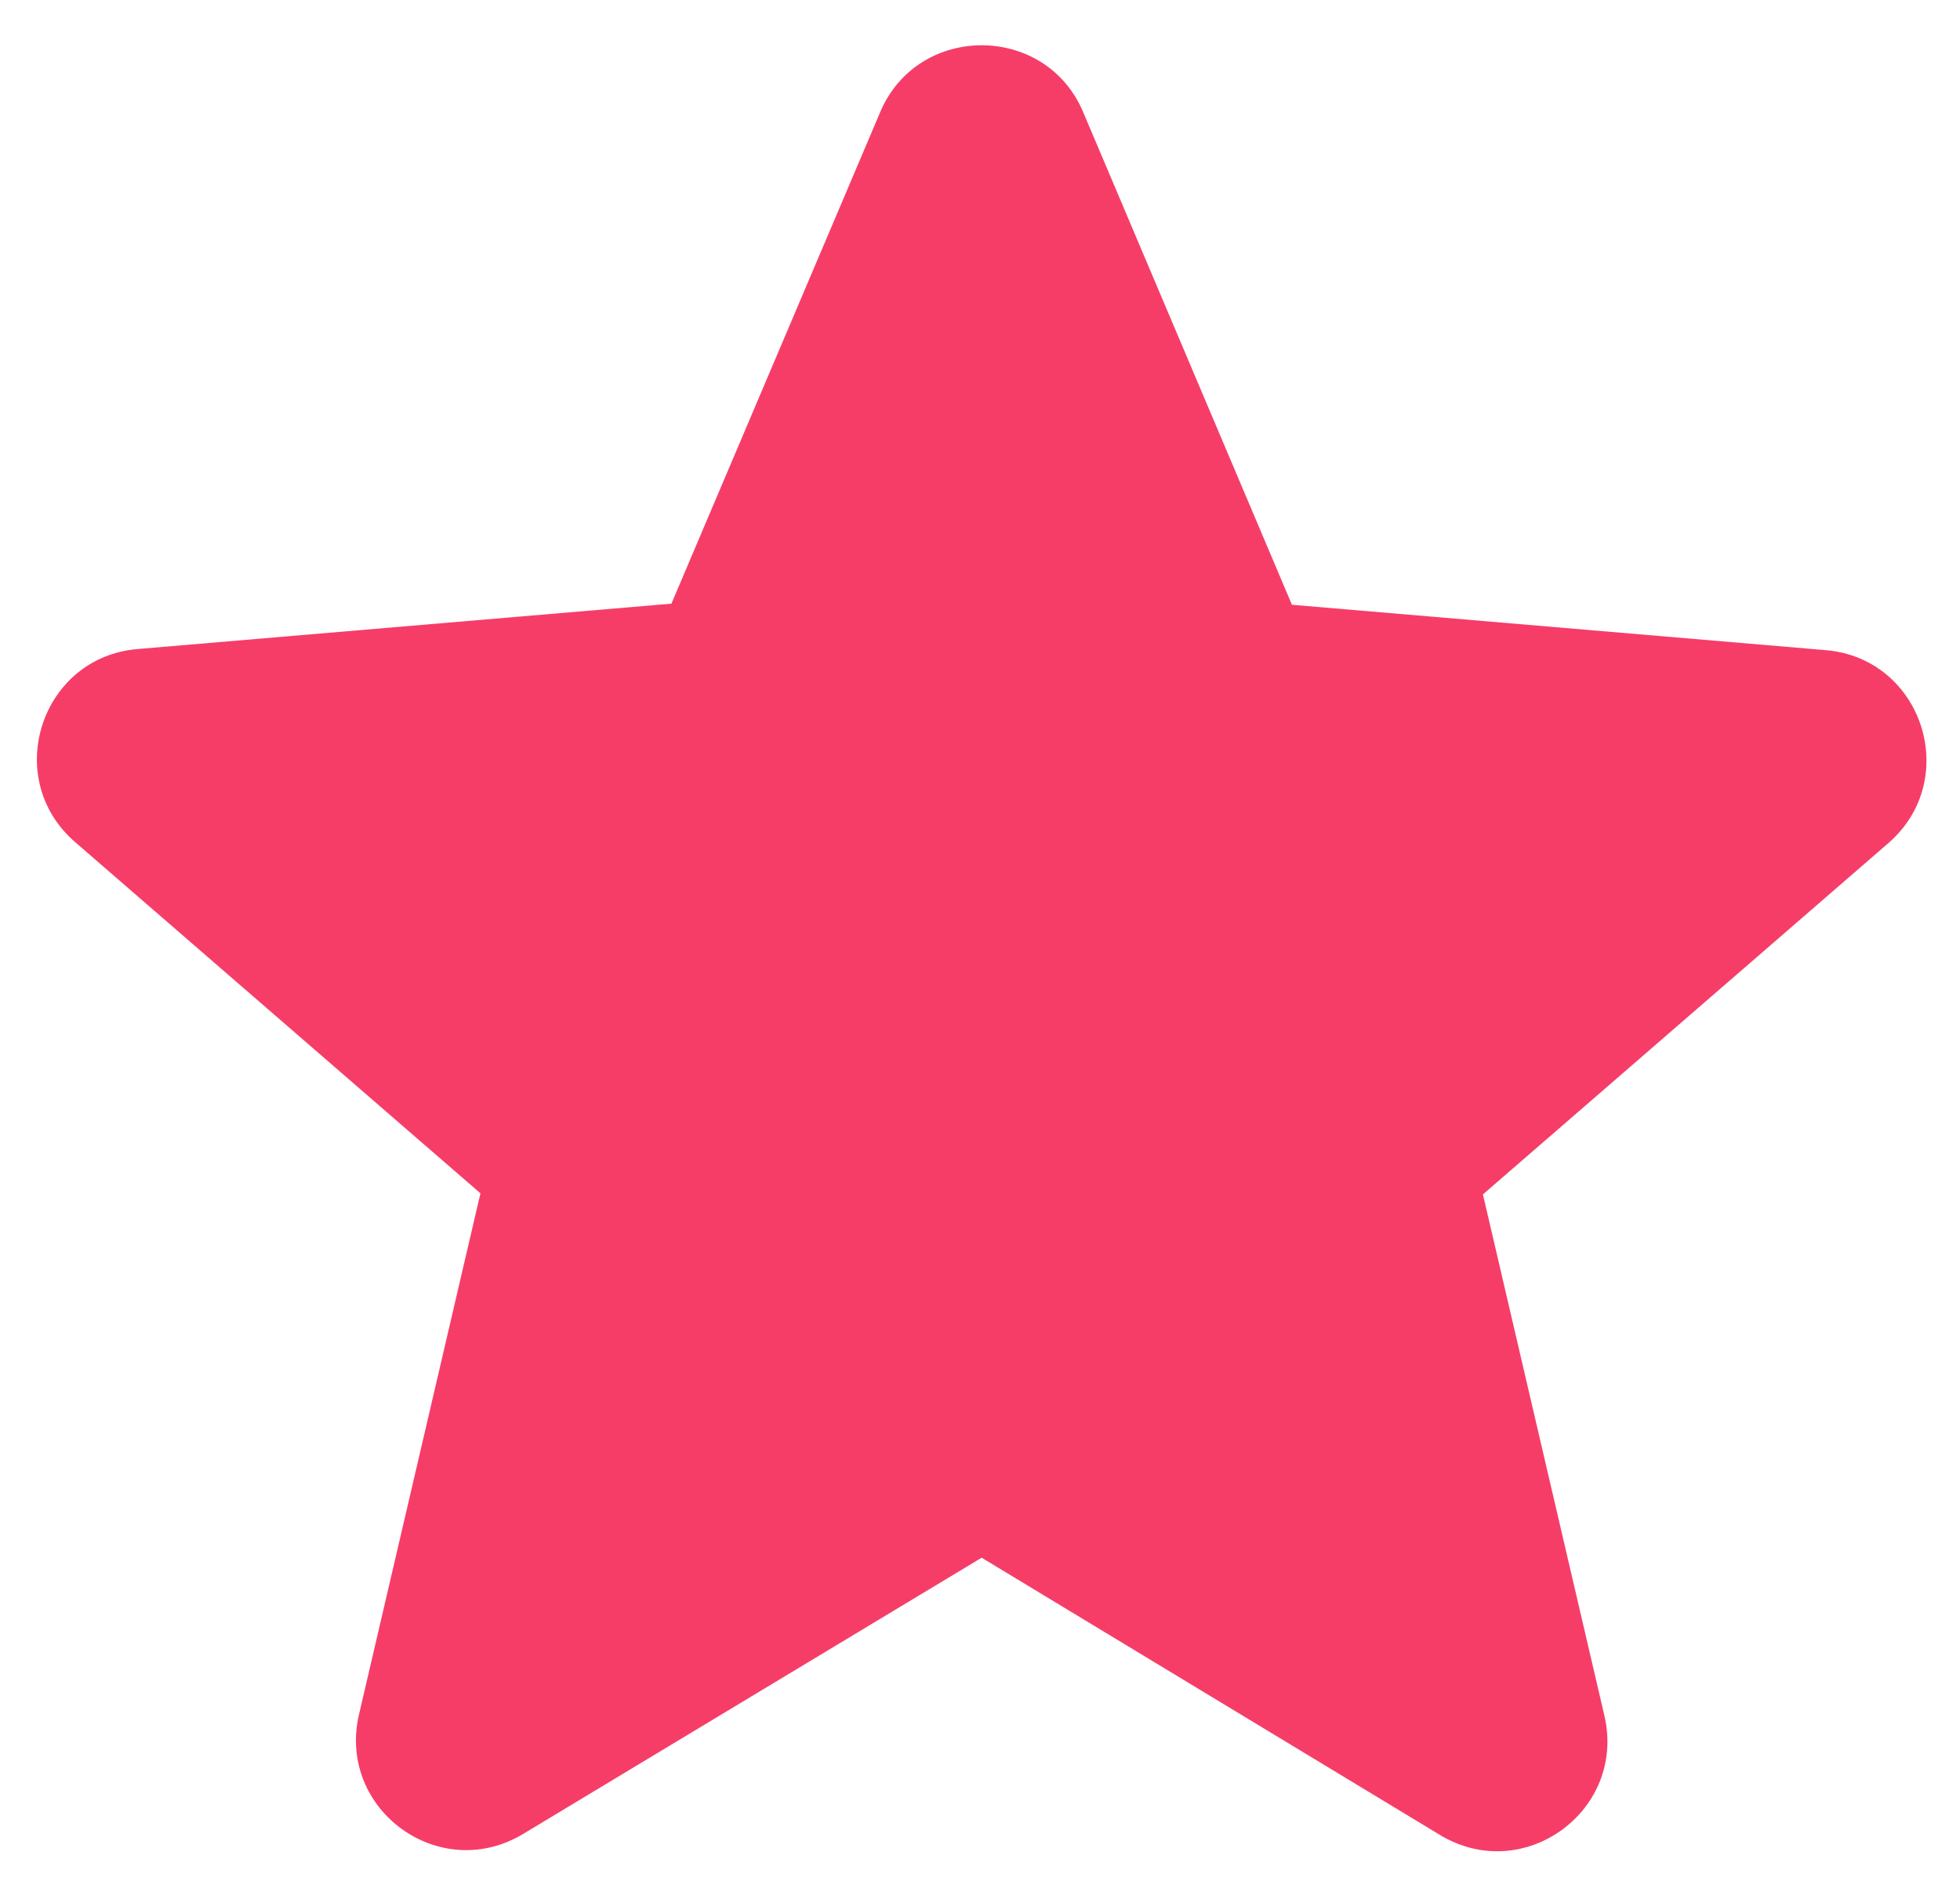 <svg width="32" height="31" viewBox="0 0 32 31" fill="none" xmlns="http://www.w3.org/2000/svg">
<path d="M16.027 25.43L23.508 29.955C24.878 30.784 26.555 29.558 26.194 28.008L24.211 19.499L30.827 13.767C32.035 12.722 31.386 10.739 29.799 10.613L21.093 9.873L17.686 1.834C17.073 0.374 14.982 0.374 14.369 1.834L10.962 9.855L2.255 10.595C0.669 10.721 0.02 12.704 1.228 13.749L7.844 19.481L5.861 27.99C5.5 29.54 7.177 30.766 8.547 29.936L16.027 25.43Z" fill="#F63D68"/>
</svg>
